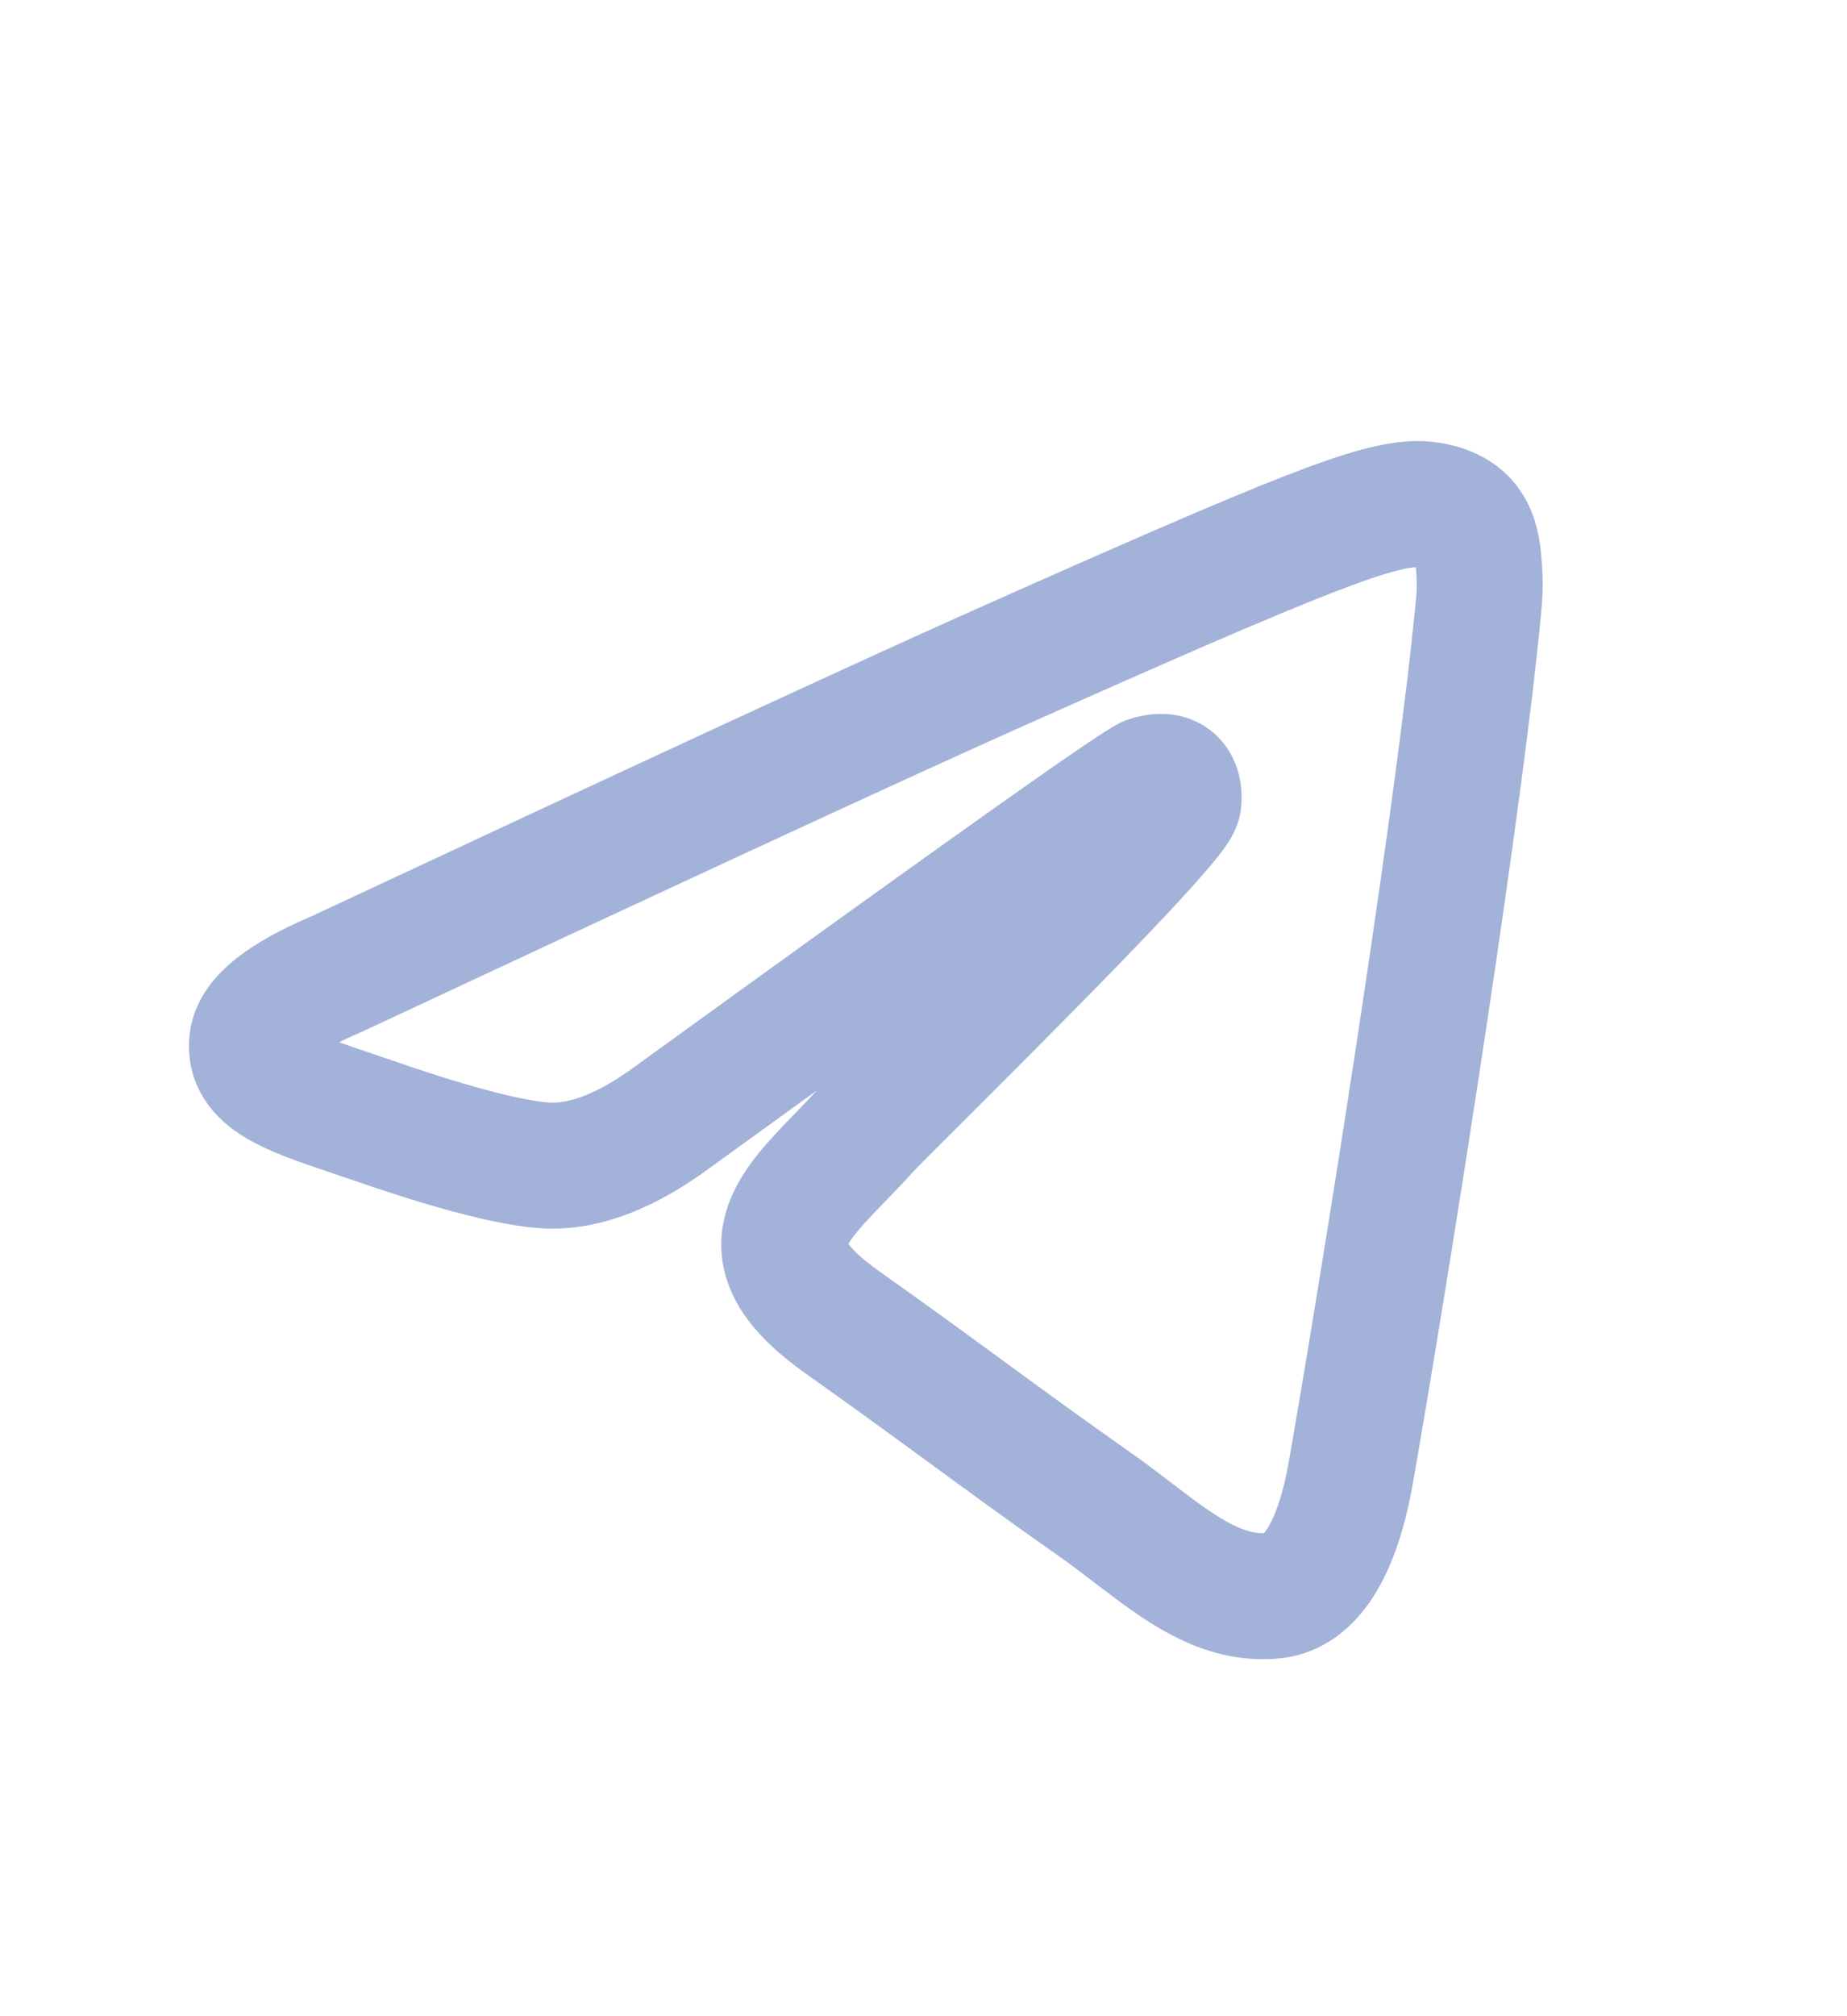 <svg width="22" height="24" viewBox="0 0 22 24" fill="none" xmlns="http://www.w3.org/2000/svg">
<path fill-rule="evenodd" clip-rule="evenodd" d="M11.859 7.968C10.549 8.552 7.931 9.762 4.005 11.597C3.368 11.868 3.034 12.134 3.004 12.395C2.952 12.834 3.465 13.007 4.164 13.243C4.259 13.275 4.358 13.308 4.459 13.343C5.146 13.583 6.071 13.864 6.552 13.875C6.988 13.885 7.475 13.692 8.013 13.296C11.681 10.64 13.574 9.298 13.693 9.269C13.777 9.249 13.893 9.223 13.972 9.298C14.051 9.373 14.043 9.515 14.034 9.553C13.984 9.786 11.969 11.795 10.927 12.834C10.601 13.159 10.371 13.388 10.324 13.441C10.218 13.559 10.111 13.67 10.007 13.777C9.368 14.437 8.889 14.932 10.034 15.741C10.584 16.13 11.024 16.451 11.463 16.772C11.942 17.122 12.42 17.472 13.039 17.907C13.197 18.017 13.347 18.133 13.494 18.245C14.052 18.671 14.553 19.055 15.172 18.994C15.532 18.958 15.904 18.595 16.093 17.513C16.539 14.955 17.416 9.412 17.619 7.128C17.636 6.928 17.614 6.672 17.596 6.559C17.578 6.447 17.541 6.287 17.404 6.168C17.243 6.028 16.994 5.998 16.883 6C16.376 6.01 15.599 6.3 11.859 7.968Z" stroke="#A2B2D8" stroke-width="1.5" stroke-linejoin="round"/>
</svg>

